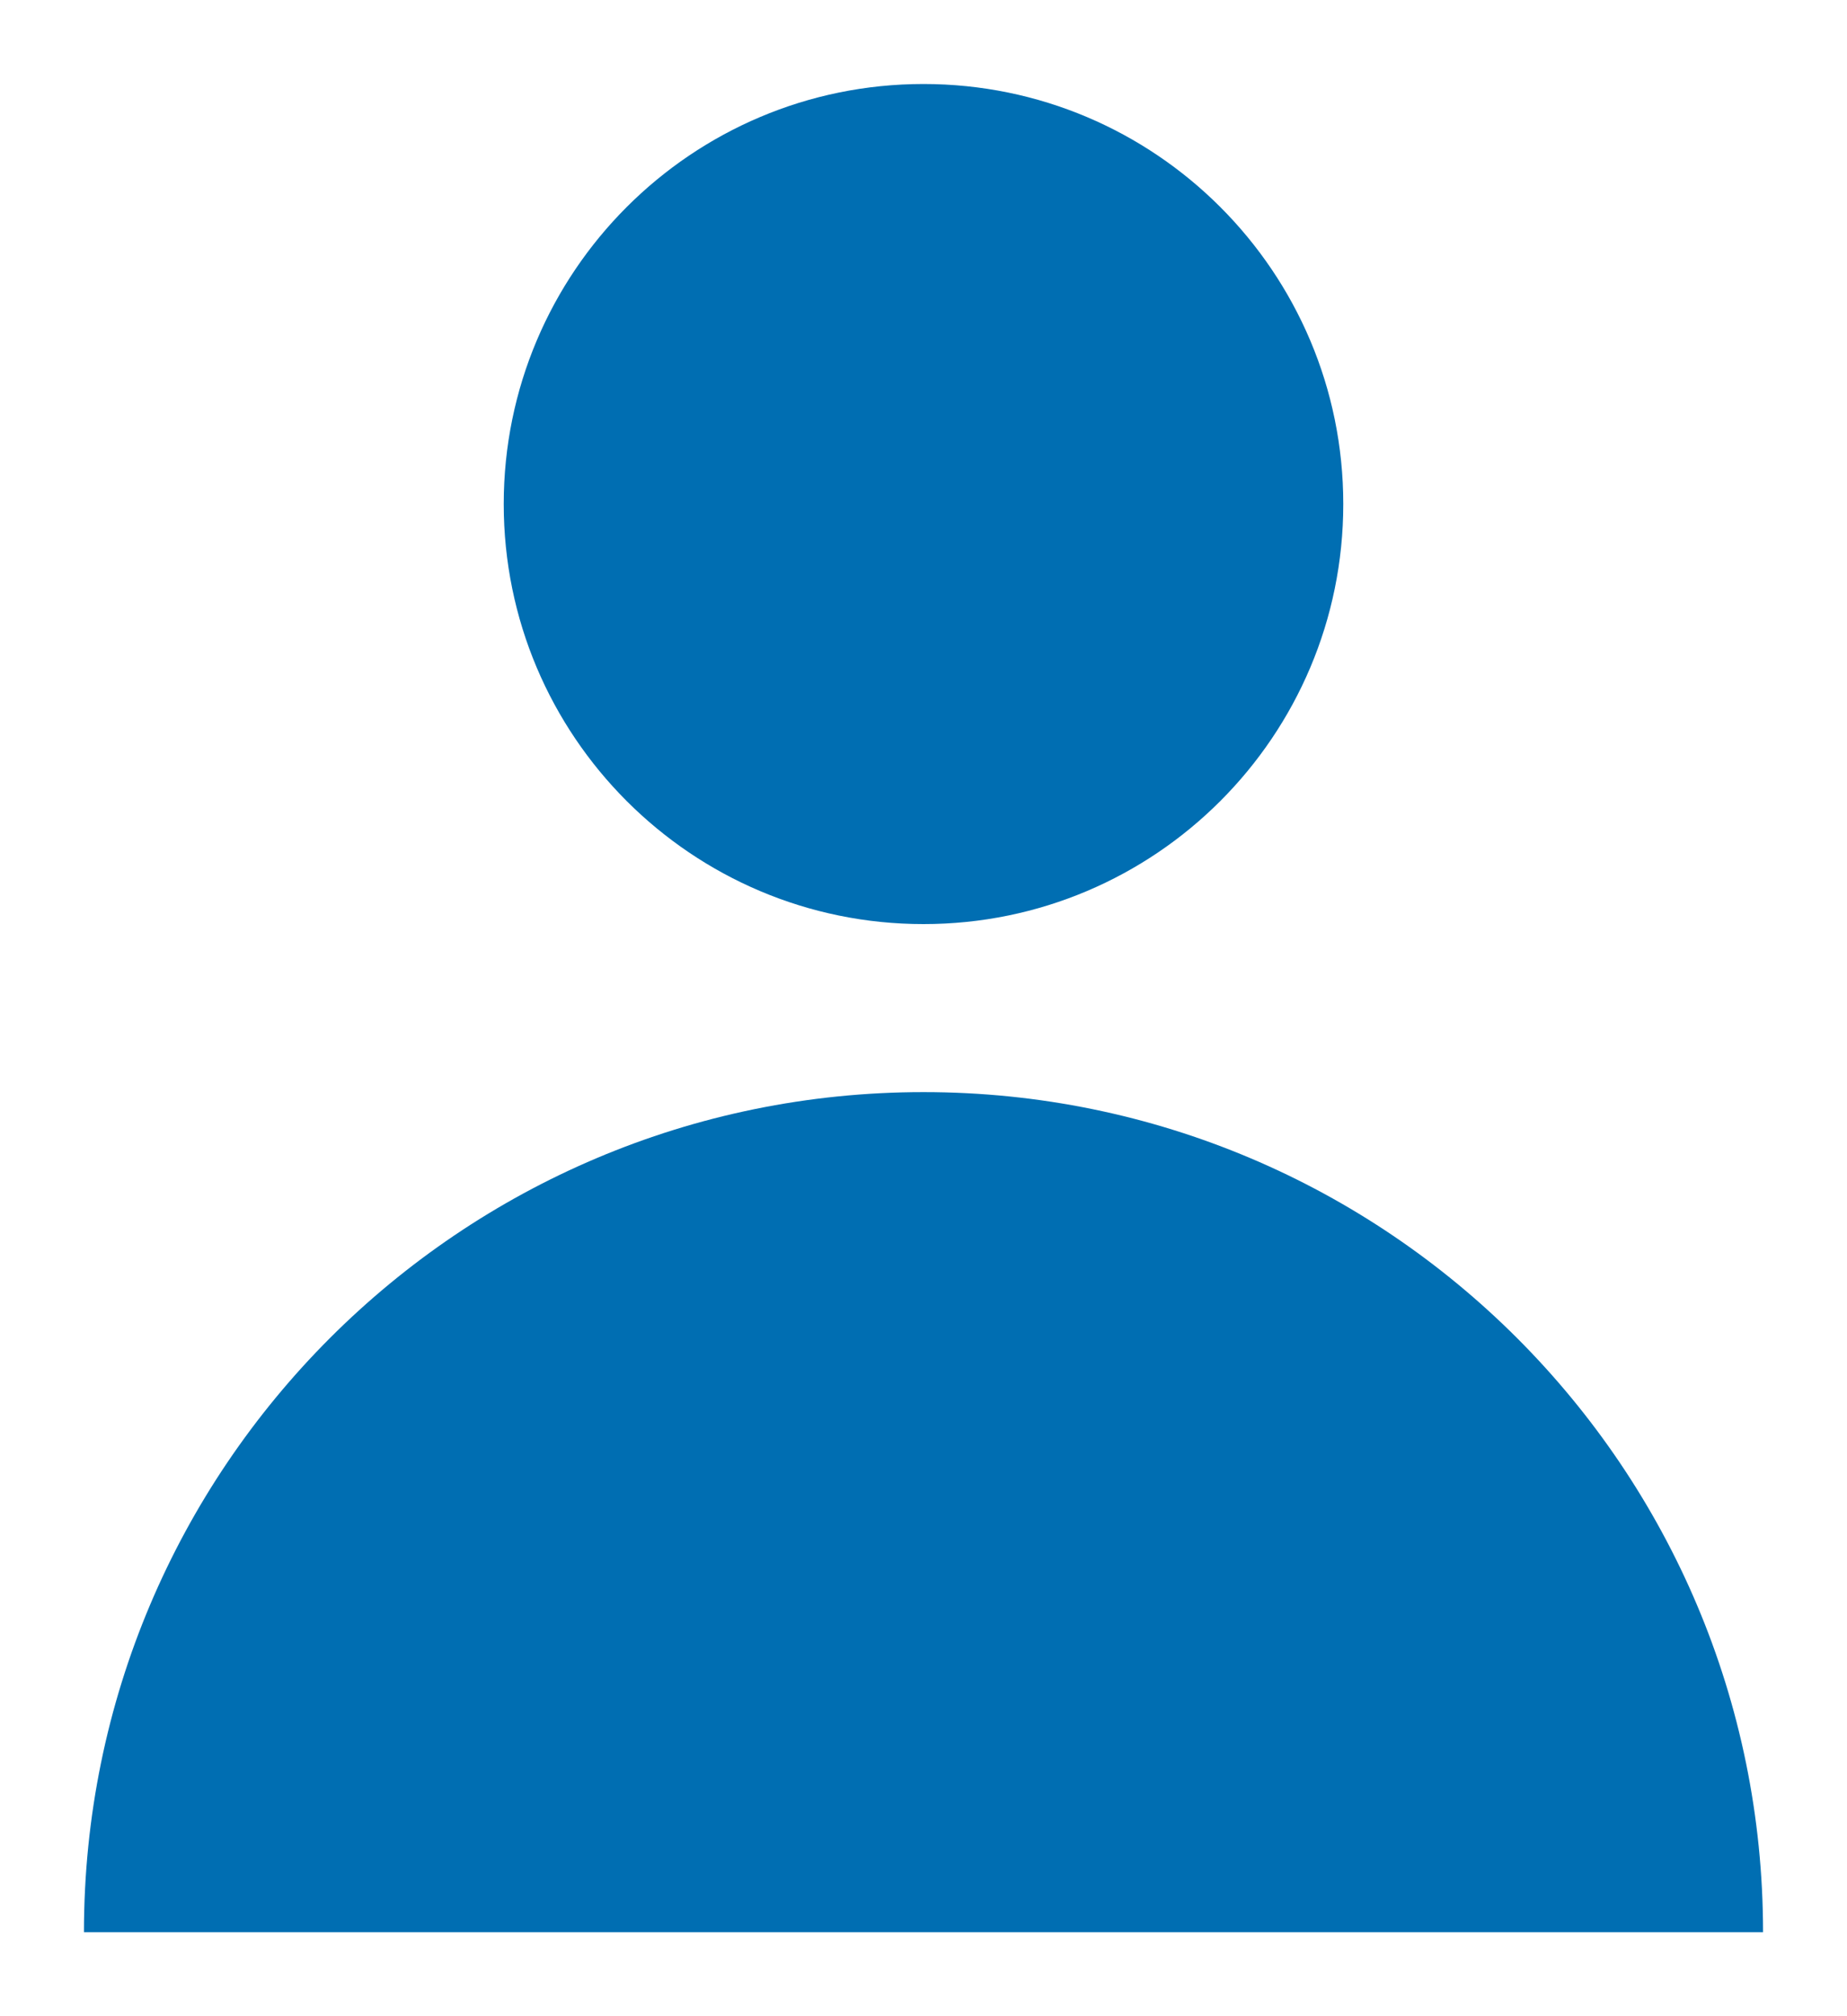 <?xml version="1.0" encoding="UTF-8" standalone="no"?>
<svg width="22px" height="24px" viewBox="0 0 22 24" version="1.1" xmlns="http://www.w3.org/2000/svg" xmlns:xlink="http://www.w3.org/1999/xlink" xmlns:sketch="http://www.bohemiancoding.com/sketch/ns">
    <title>fnr</title>
    <description>Created with Sketch (http://www.bohemiancoding.com/sketch)</description>
    <defs/>
    <g id="Page 1" fill="rgb(206,206,206)" fill-rule="evenodd">
        <g id="fnr">
            <path d="M21,23 C21,17.477 16.523,13 11,13 C5.477,13 1,17.477 1,23 L21,23 Z M21,23" id="fill-body" fill="rgb(0,110,178)"/>
            <path d="M11,11 C13.761,11 16,8.761 16,6 C16,3.239 13.761,1 11,1 C8.239,1 6,3.239 6,6 C6,8.761 8.239,11 11,11 Z M11,11" id="fill-head" fill="rgb(0,110,178)"/>
        </g>
    </g>
</svg>